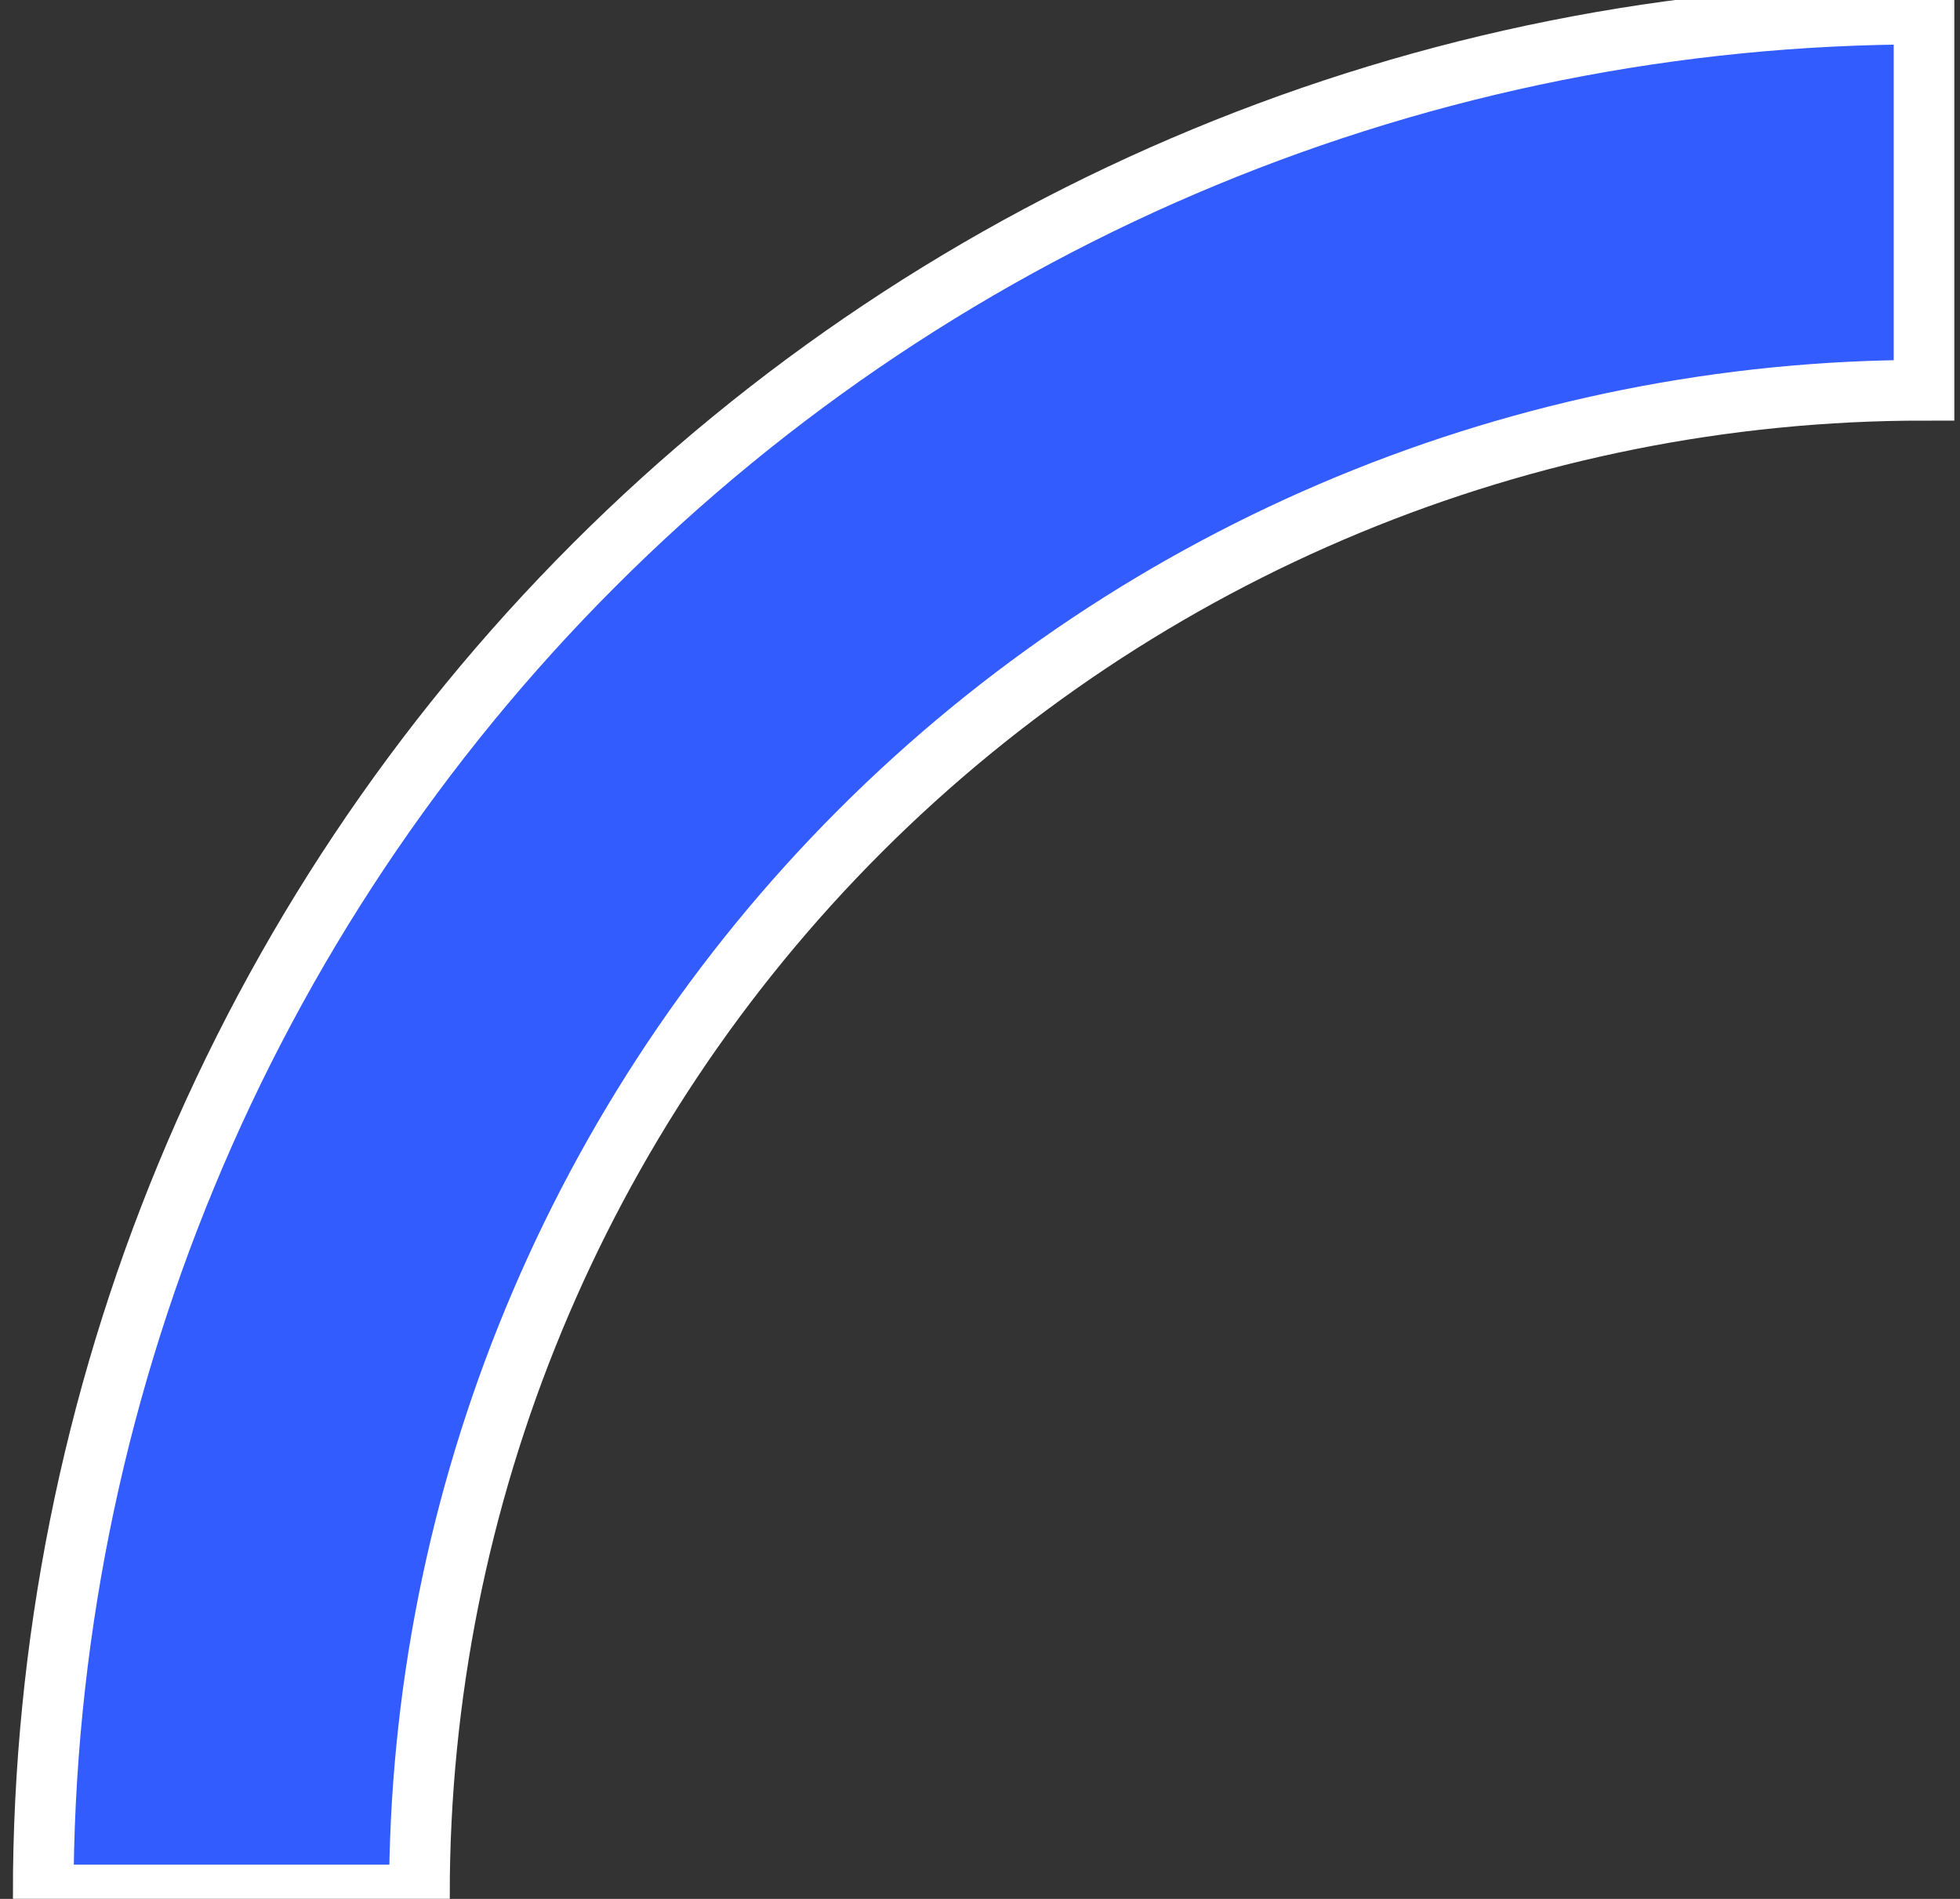 <svg width="96" height="93" viewBox="0 0 96 93" fill="none" xmlns="http://www.w3.org/2000/svg">
<rect x="0" y="0" width="96" height="93" fill="#333333" stroke="none"/>
<mask id="path-1-outside-1_1833_355914" maskUnits="userSpaceOnUse" x="0.117" y="-1.312" width="96" height="96" fill="black">
<rect fill="white" x="0.117" y="-1.312" width="96" height="96"/>
<path d="M2.117 92.81C2.117 68.378 11.823 44.946 29.099 27.67C46.375 10.394 69.807 0.688 94.239 0.688V19.113C74.693 19.113 55.948 26.877 42.127 40.698C28.306 54.519 20.542 73.264 20.542 92.81H2.117Z"/>
</mask>
<path d="M2.117 92.81C2.117 68.378 11.823 44.946 29.099 27.67C46.375 10.394 69.807 0.688 94.239 0.688V19.113C74.693 19.113 55.948 26.877 42.127 40.698C28.306 54.519 20.542 73.264 20.542 92.81H2.117Z" fill="#335CFF"/>
<path d="M2.117 92.81C2.117 68.378 11.823 44.946 29.099 27.67C46.375 10.394 69.807 0.688 94.239 0.688V19.113C74.693 19.113 55.948 26.877 42.127 40.698C28.306 54.519 20.542 73.264 20.542 92.81H2.117Z" stroke="white" stroke-width="2.972" mask="url(#path-1-outside-1_1833_355914)"/>
</svg>
